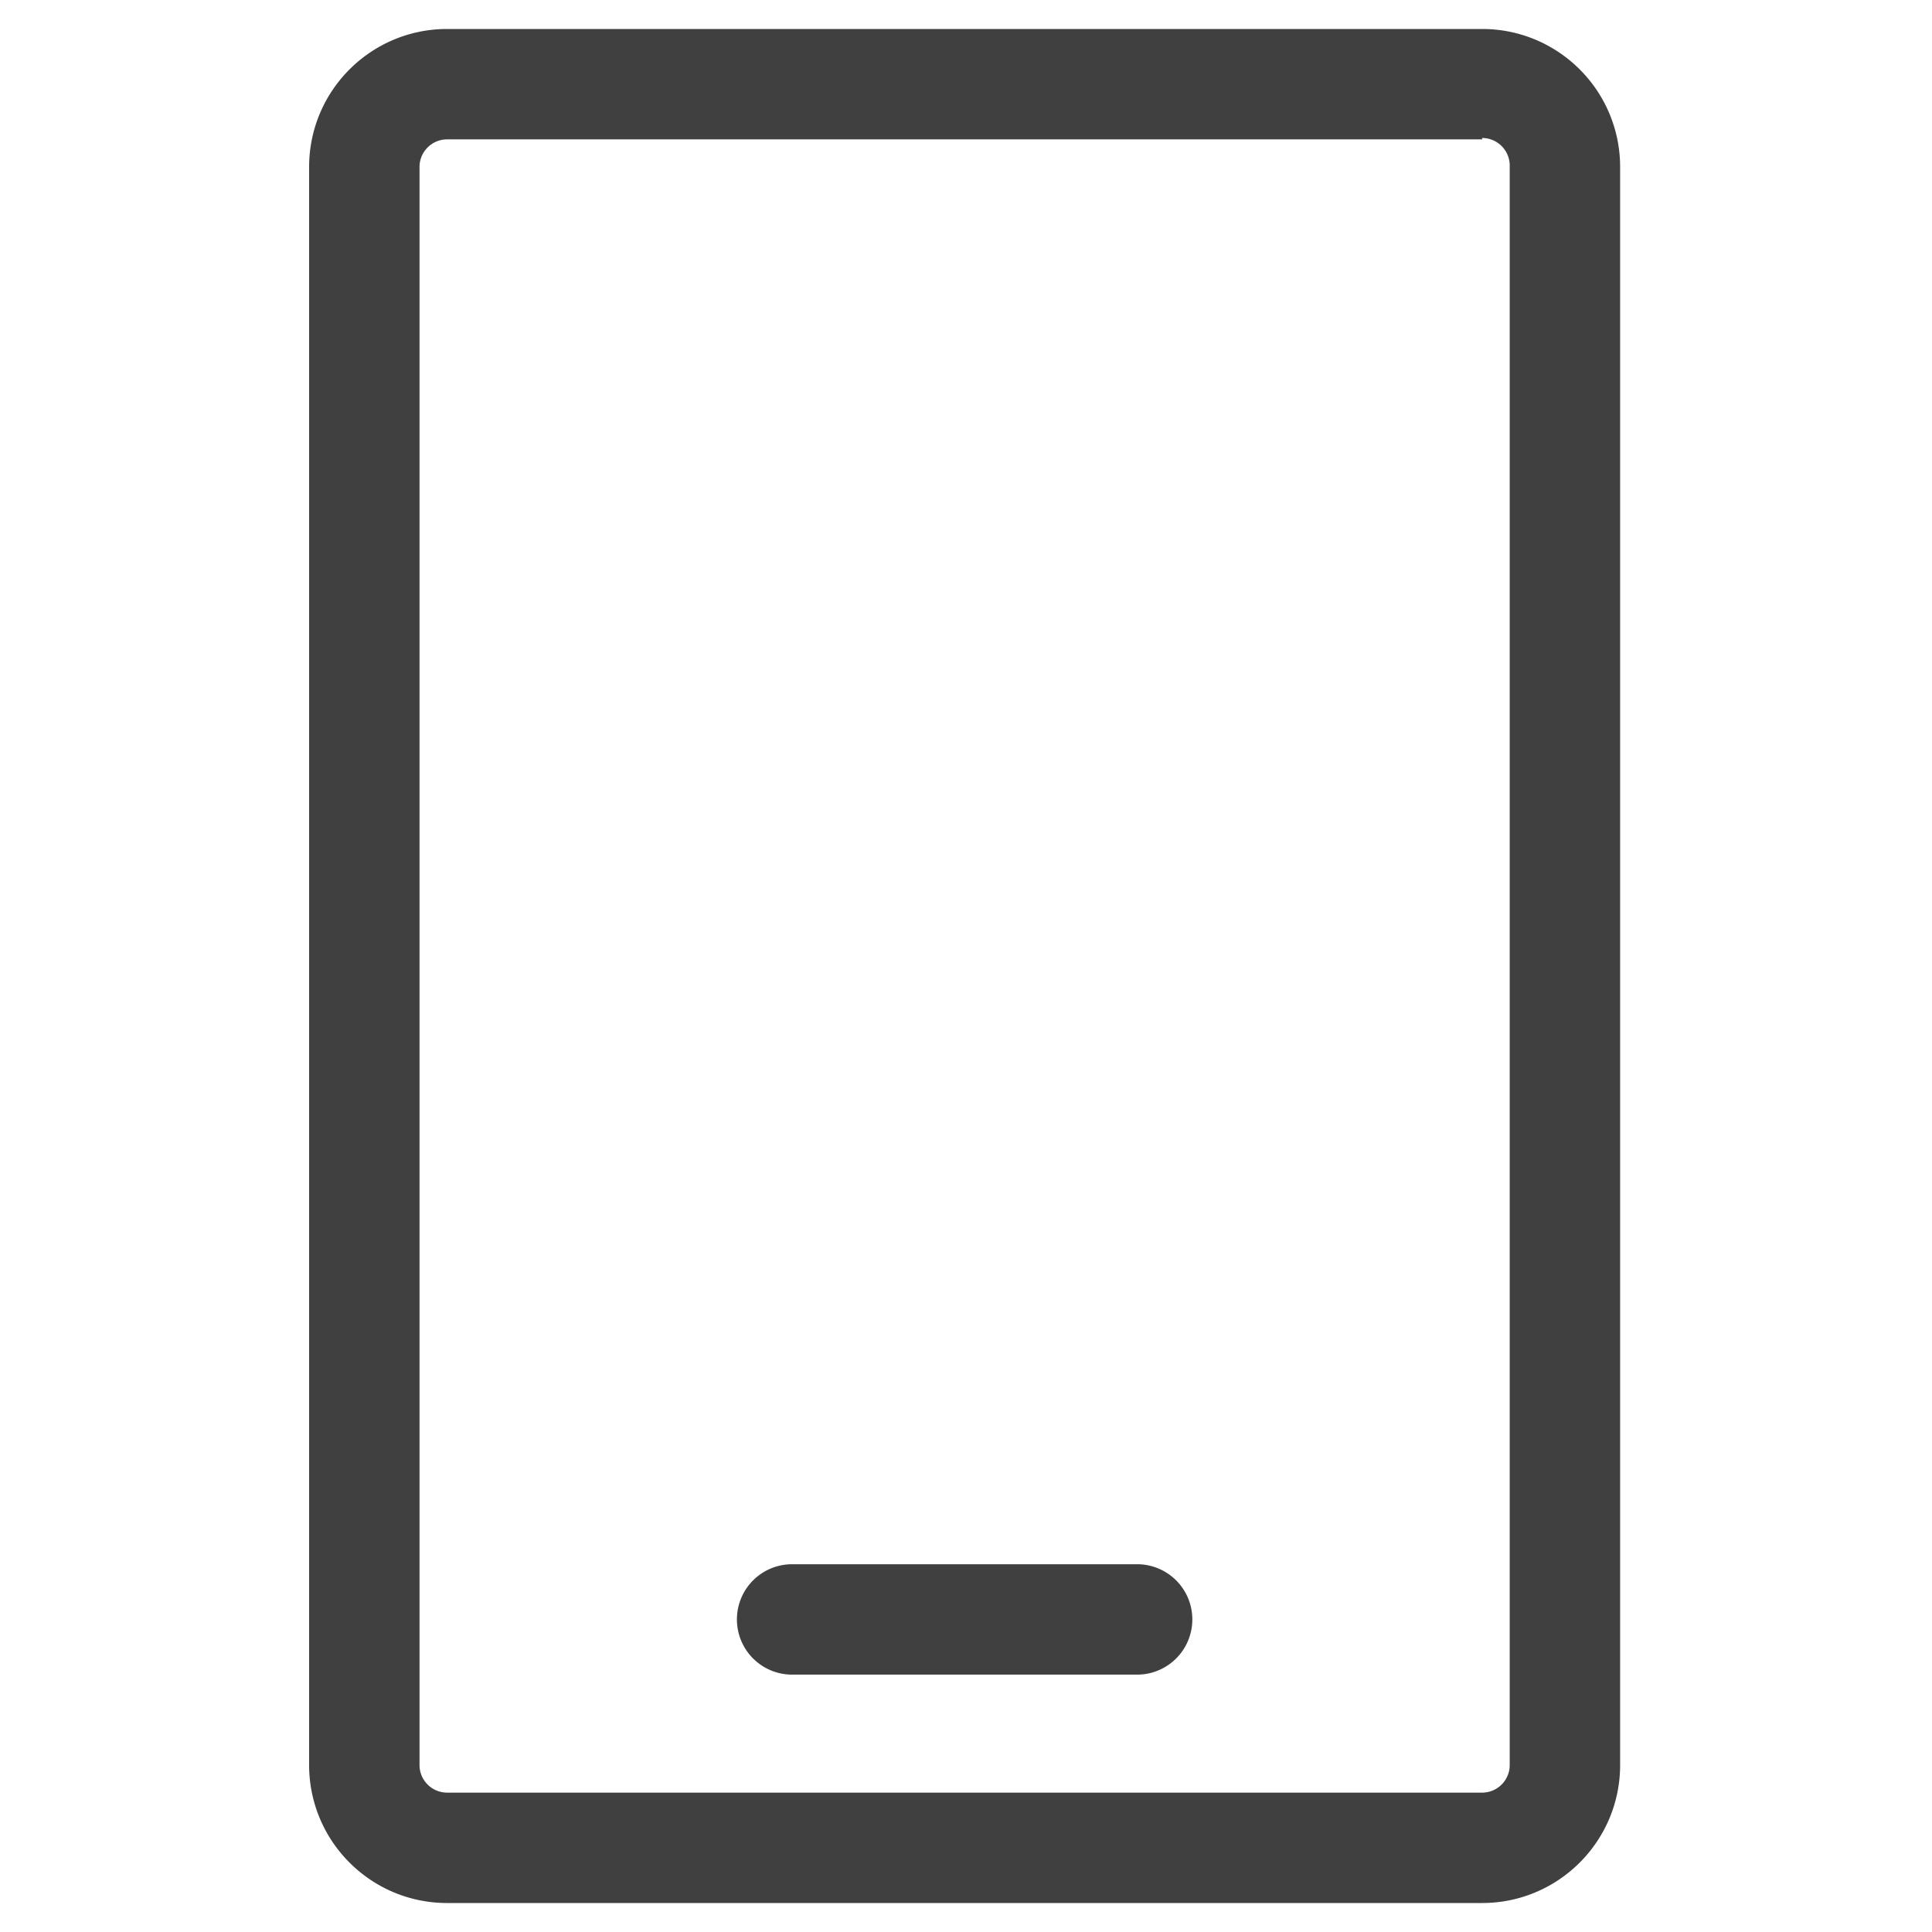 <!-- SpeedSize.com --><svg width="150" height="150" xmlns="http://www.w3.org/2000/svg"><g fill="none" fill-rule="evenodd"><path d="M0 0h150v150H0z"/><path d="M115.071 10.714c1.184 0 2.143.96 2.143 2.143v124.179c0 1.183-.96 2.143-2.143 2.143H34.714a2.143 2.143 0 01-2.143-2.143V12.964c0-1.183.96-2.143 2.143-2.143h80.357m0-8.571H34.714C28.797 2.25 24 7.047 24 12.964v124.072c0 5.917 4.797 10.714 10.714 10.714h80.357c5.918 0 10.715-4.797 10.715-10.714V12.964c0-5.917-4.797-10.714-10.715-10.714z" fill="#414040" fill-rule="nonzero"/><path d="M88.286 130.018H61.5a4.286 4.286 0 010-8.572h26.786a4.286 4.286 0 110 8.572z" fill="#414040" fill-rule="nonzero"/><path d="M0 0h150v150H0z"/></g></svg>